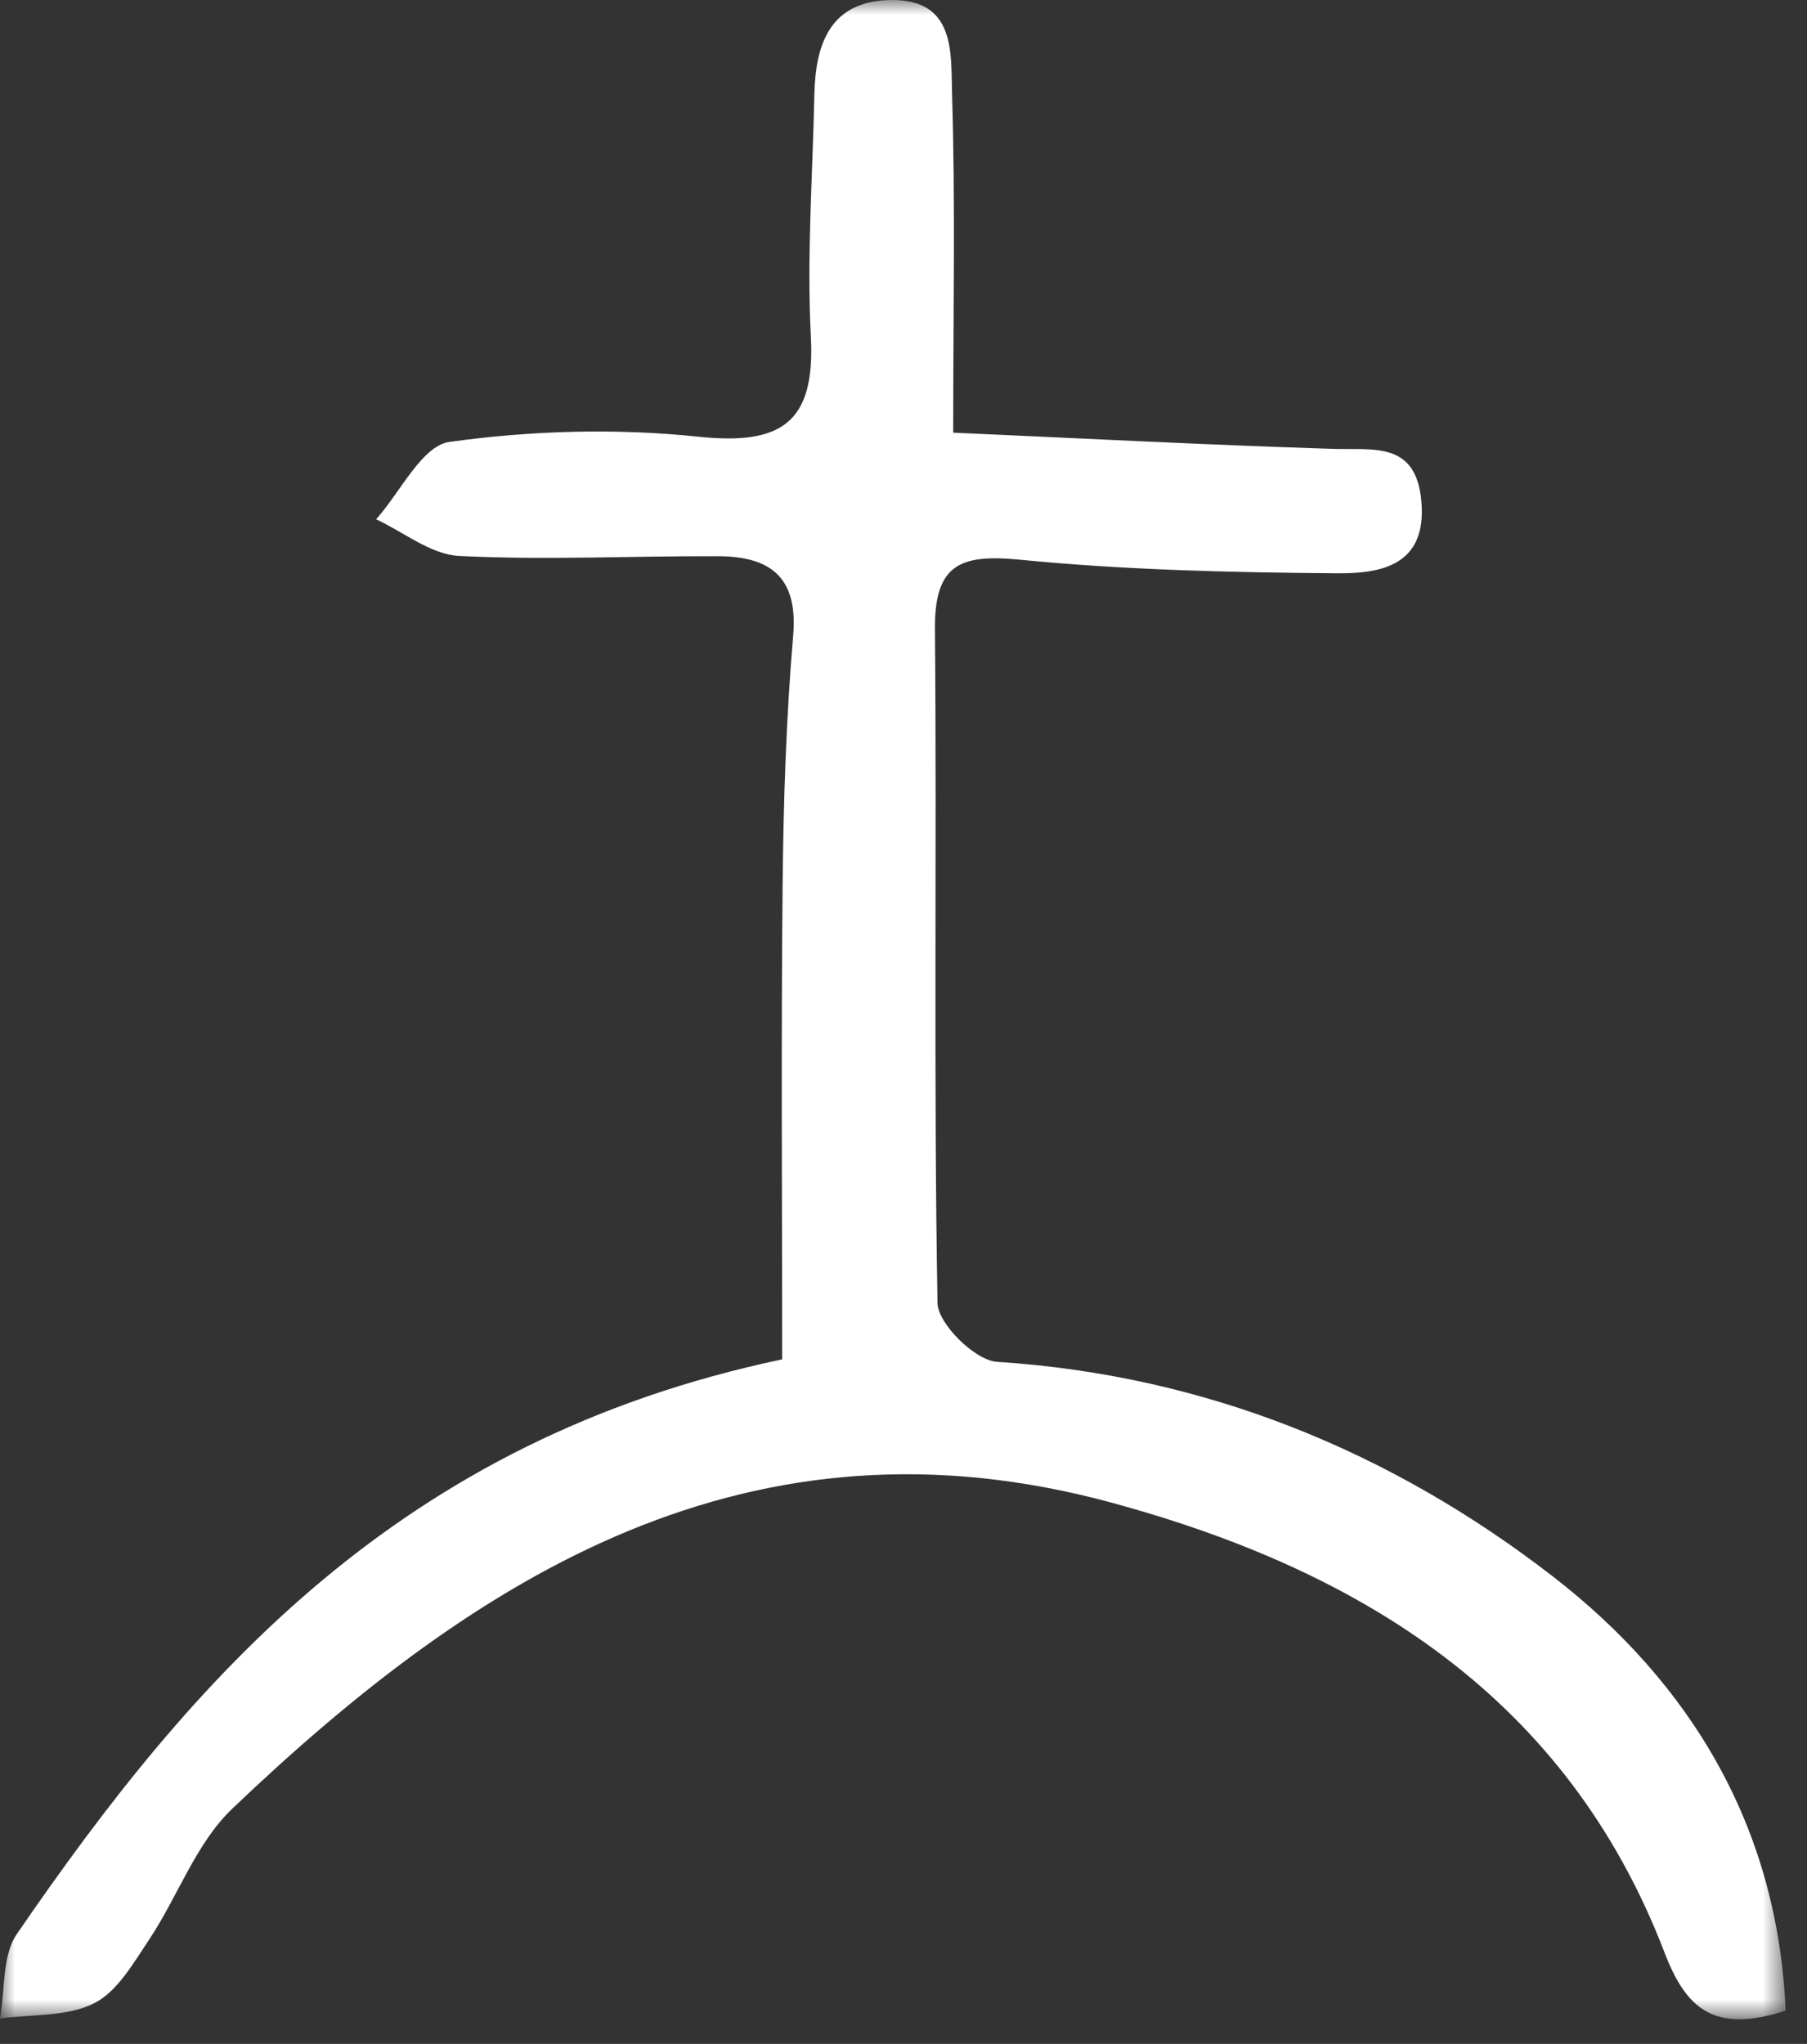 <?xml version="1.0" encoding="UTF-8"?>
<svg width="61px" height="69px" viewBox="0 0 61 69" version="1.1" xmlns="http://www.w3.org/2000/svg" xmlns:xlink="http://www.w3.org/1999/xlink">
    <rect x="0" y="0" width="61" height="69" fill="#333333" stroke="none"/>
    <!-- Generator: Sketch 52.6 (67491) - http://www.bohemiancoding.com/sketch -->
    <title>Group 3 Copy 6</title>
    <desc>Created with Sketch.</desc>
    <defs>
        <polygon id="path-1" points="0 0 60.279 0 60.279 68.168 0 68.168"></polygon>
    </defs>
    <g id="Page-1" stroke="none" stroke-width="1" fill="none" fill-rule="evenodd">
        <g id="Artboard" transform="translate(-206, -555)">
            <g id="Group-3-Copy-6" transform="translate(206, 555)">
                <mask id="mask-2" fill="white">
                    <use xlink:href="#path-1"></use>
                </mask>
                <g id="Clip-2"></g>
                <path d="M60.279,67.878 C57.842,68.67 56.908,67.79 56.187,65.908 C52.892,57.322 45.974,53.029 37.55,50.735 C25.328,47.405 16.146,53.133 7.835,61.065 C6.612,62.232 6.002,64.025 5.034,65.479 C4.503,66.274 3.955,67.242 3.168,67.634 C2.253,68.089 1.067,67.997 -0.001,68.143 C0.175,67.181 0.065,66.023 0.57,65.288 C6.522,56.614 13.475,48.615 26.404,45.89 C26.404,40.516 26.366,35.193 26.419,29.87 C26.447,27.062 26.538,24.247 26.776,21.449 C26.945,19.451 25.971,18.783 24.236,18.777 C21.322,18.766 18.401,18.915 15.495,18.768 C14.543,18.72 13.629,17.963 12.697,17.53 C13.515,16.618 14.242,15.049 15.171,14.919 C17.936,14.533 20.805,14.451 23.582,14.743 C26.39,15.037 27.523,14.265 27.373,11.364 C27.233,8.65 27.433,5.918 27.491,3.193 C27.527,1.465 28.038,0.028 30.073,0.001 C32.282,-0.029 32.096,1.819 32.139,3.166 C32.252,6.829 32.178,10.499 32.178,14.606 C36.295,14.788 40.639,15.016 44.984,15.153 C46.373,15.197 47.807,14.888 47.983,16.932 C48.172,19.105 46.597,19.365 45.136,19.354 C41.565,19.326 37.981,19.244 34.431,18.895 C32.429,18.699 31.543,19.041 31.561,21.239 C31.628,28.822 31.514,36.407 31.648,43.989 C31.662,44.691 32.916,45.927 33.656,45.974 C40.697,46.426 46.974,49.004 52.425,53.222 C57.062,56.811 60.016,61.665 60.279,67.878" id="Fill-1" fill="#FFFFFF" mask="url(#mask-2)"></path>
            </g>
        </g>
    </g>
</svg>